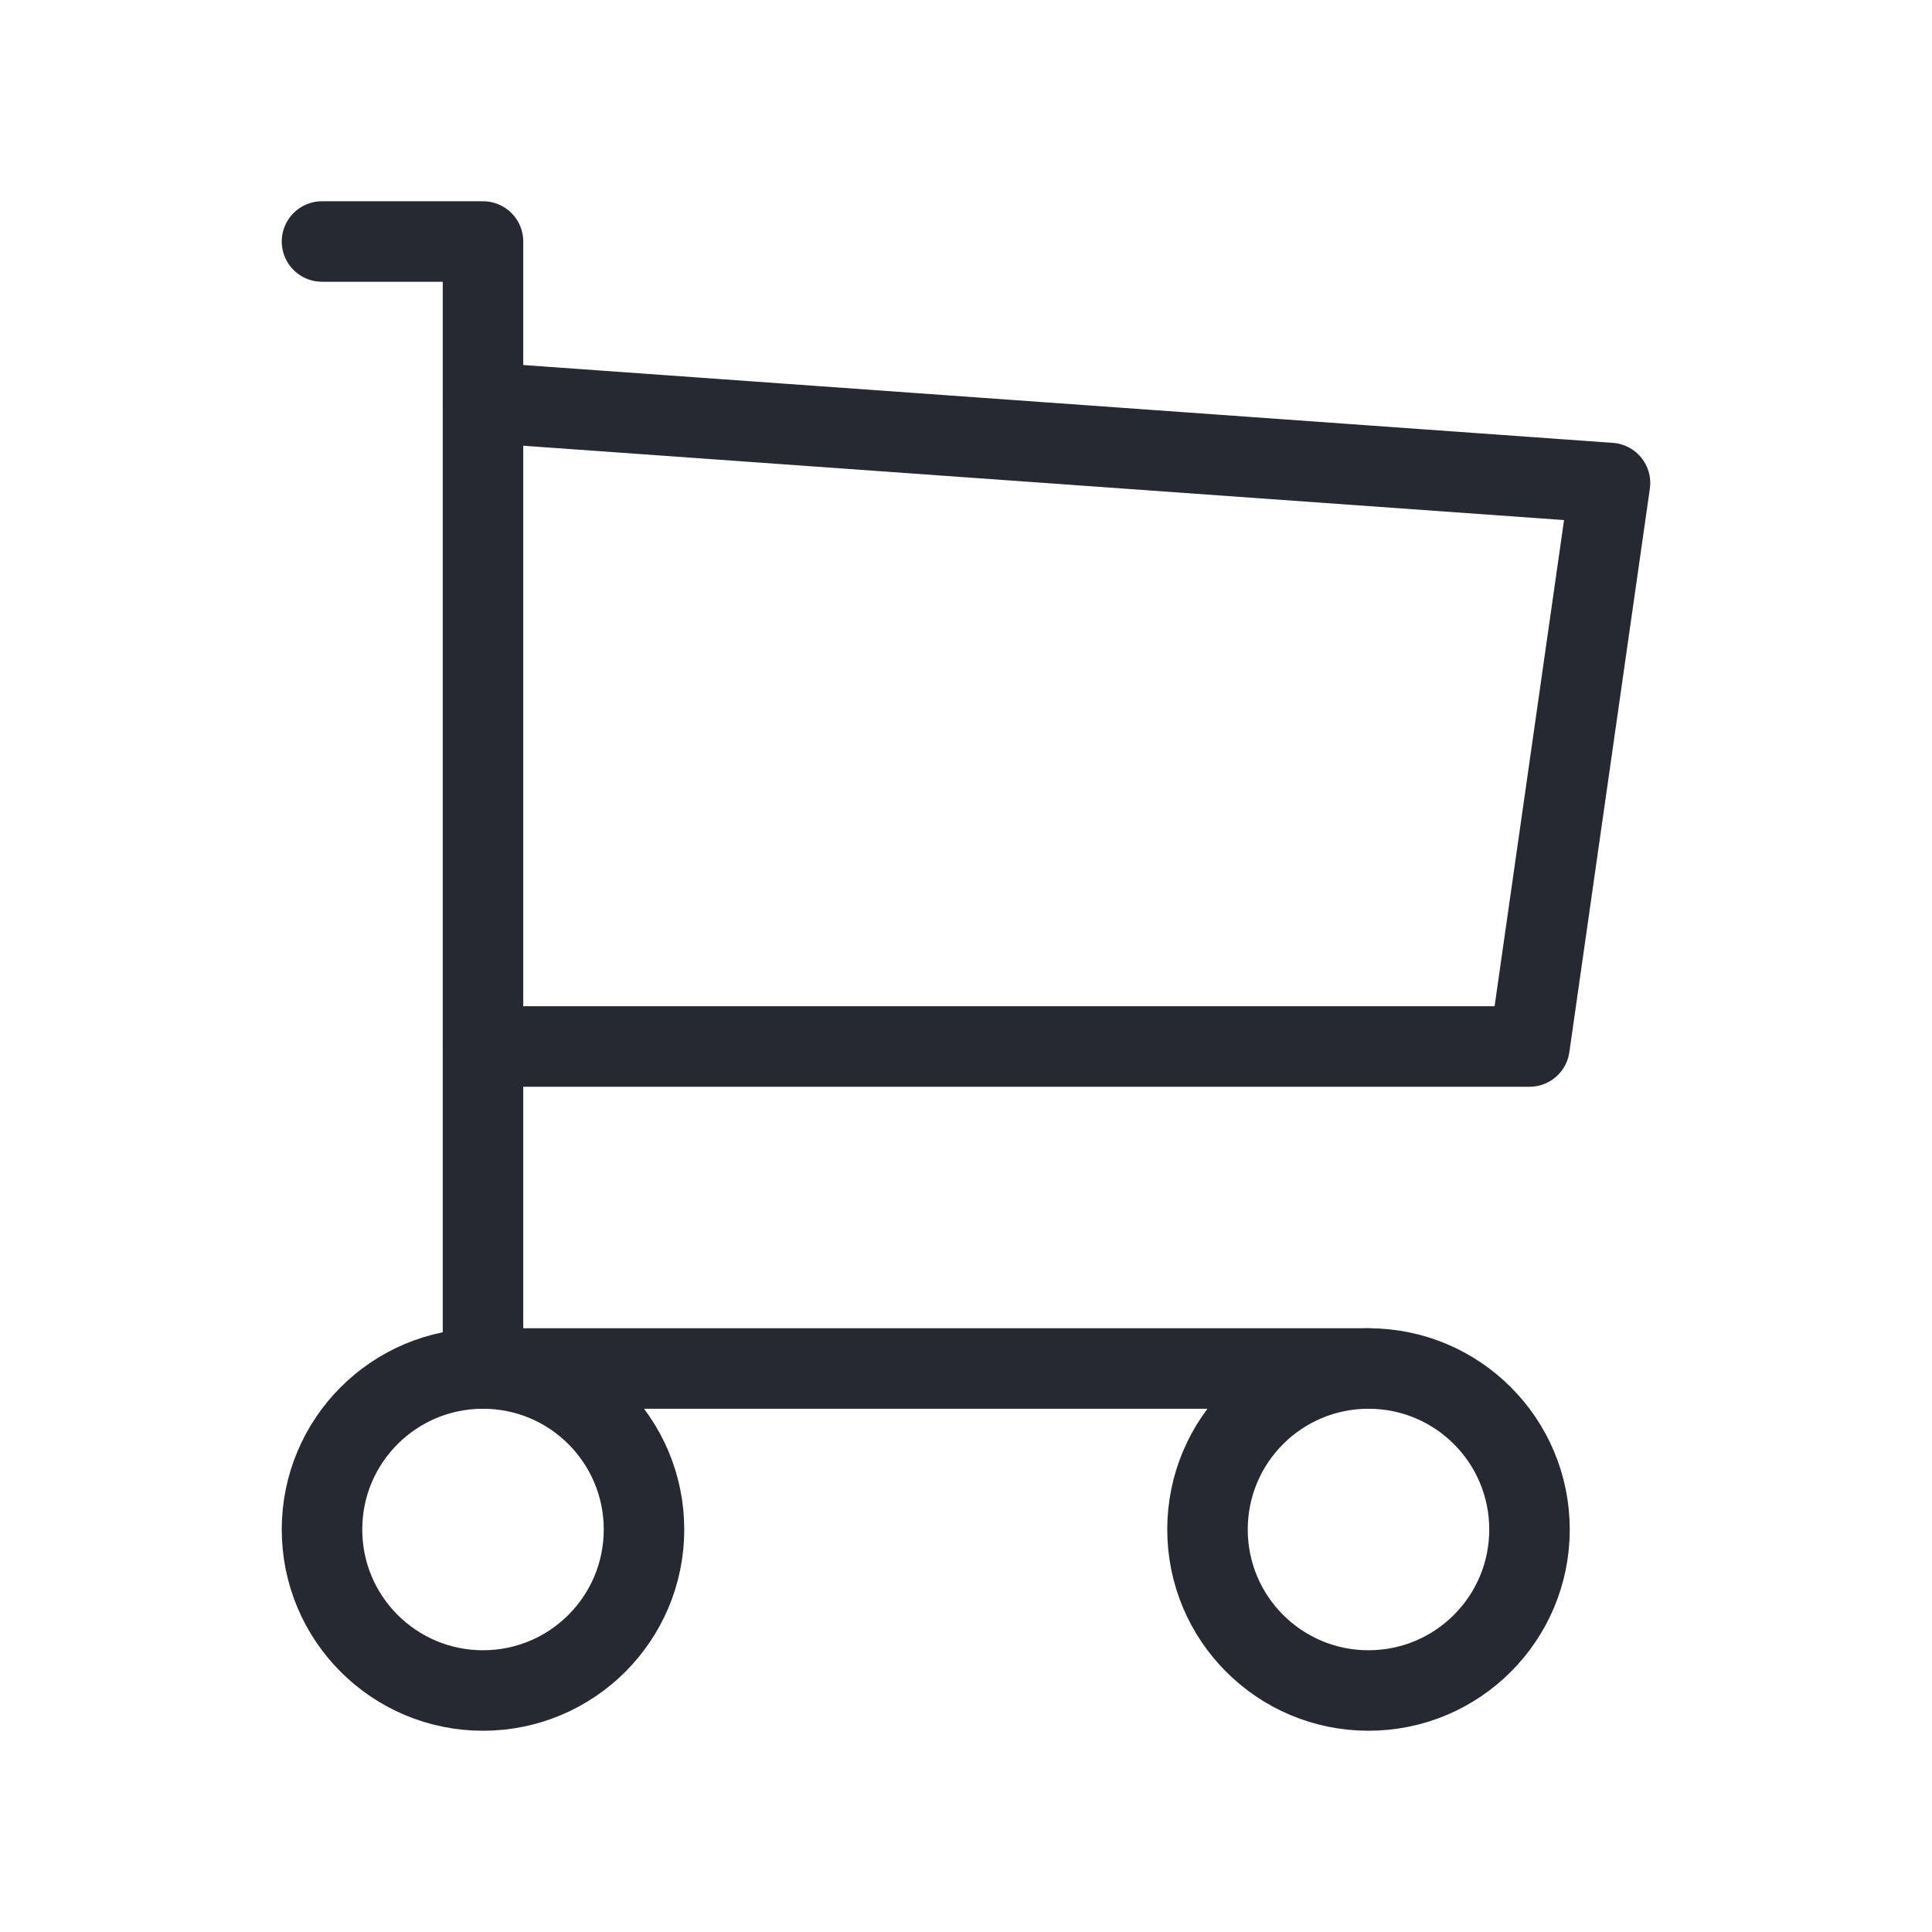<svg width="24" height="24" viewBox="0 0 24 24" fill="none" xmlns="http://www.w3.org/2000/svg">
<g clip-path="url(#clip0_1_300)">
<path d="M6 21C7.105 21 8 20.105 8 19C8 17.895 7.105 17 6 17C4.895 17 4 17.895 4 19C4 20.105 4.895 21 6 21Z" stroke="#272932" stroke-linecap="round" stroke-linejoin="round"/>
<path d="M17 21C18.105 21 19 20.105 19 19C19 17.895 18.105 17 17 17C15.895 17 15 17.895 15 19C15 20.105 15.895 21 17 21Z" stroke="#272932" stroke-linecap="round" stroke-linejoin="round"/>
<path d="M17 17H6V3H4" stroke="#272932" stroke-linecap="round" stroke-linejoin="round"/>
<path d="M6 5L20 6L19 13H6" stroke="#272932" stroke-linecap="round" stroke-linejoin="round"/>
</g>
<defs>
<clipPath id="clip0_1_300">
<rect width="24" height="24" fill="white"/>
</clipPath>
</defs>
</svg>
